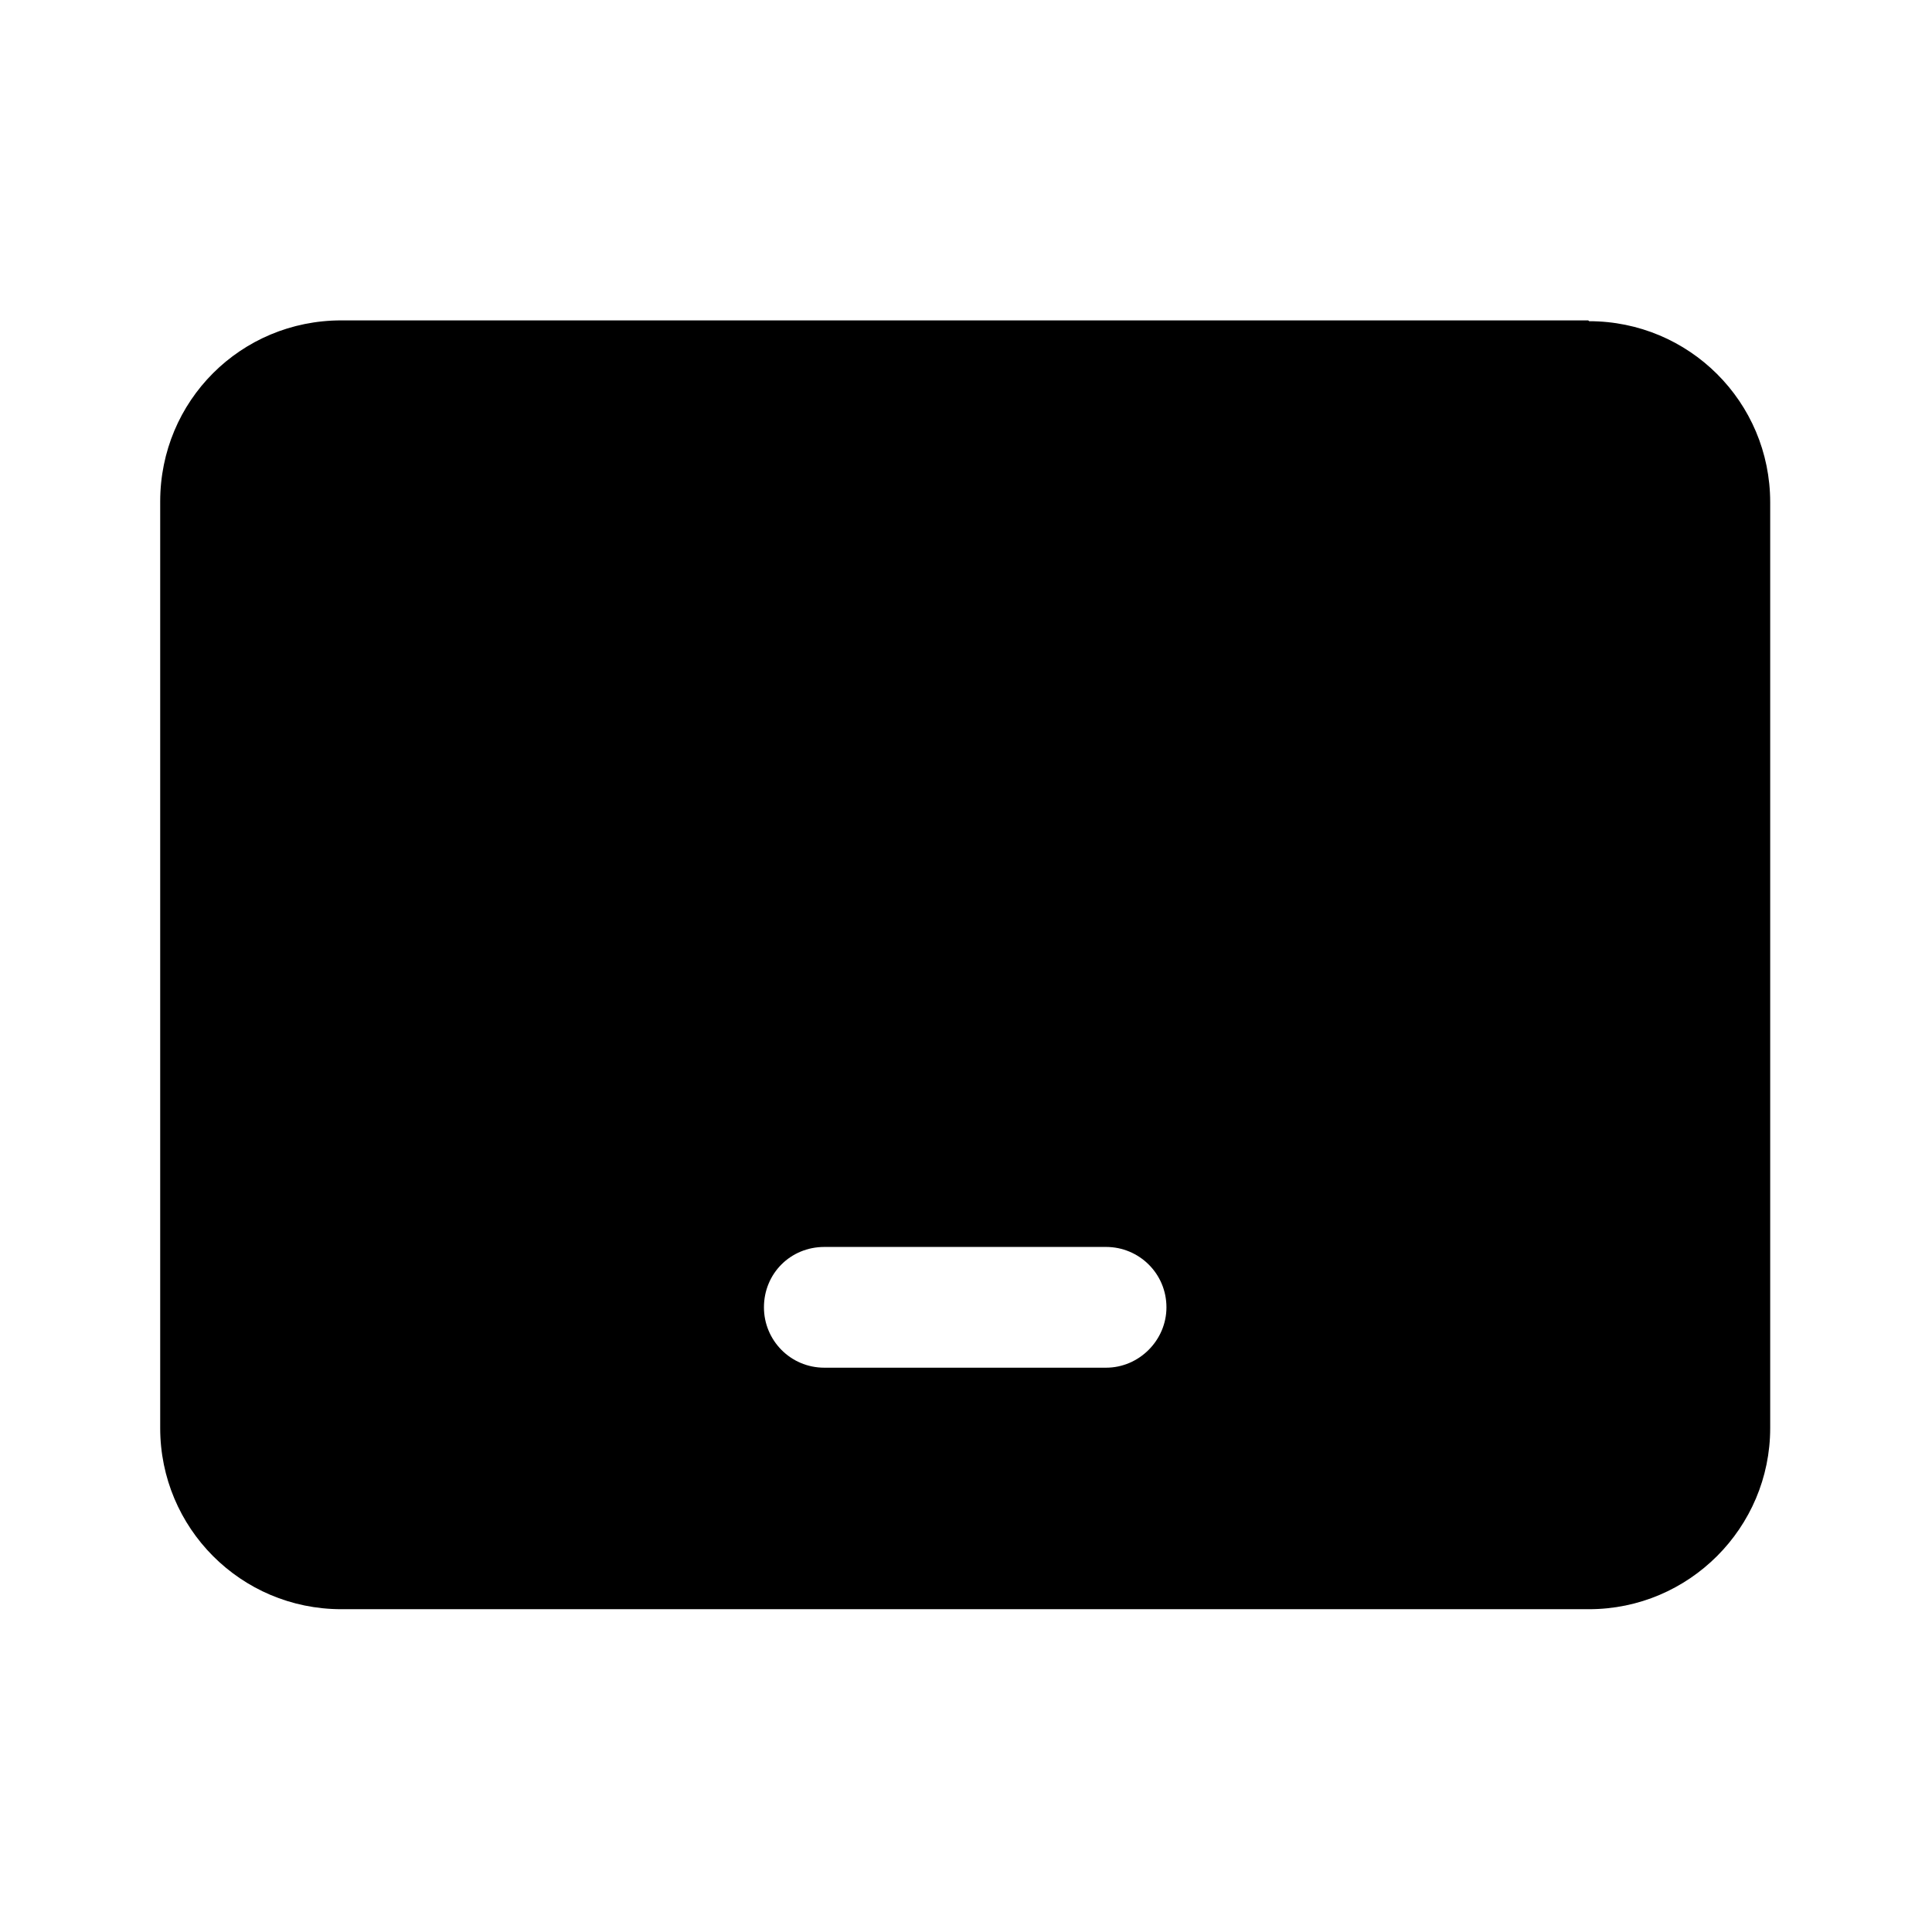 <svg viewBox="0 0 24 24" xmlns="http://www.w3.org/2000/svg"><path fill="currentColor" d="M19.74 3.99c1.24 0 2.25 1 2.25 2.25v11.5c0 1.24-1.01 2.25-2.25 2.25H4.24c-1.25 0-2.25-1.01-2.25-2.25V6.23c0-1.25 1-2.25 2.25-2.25h15.49Zm-6 11.5h-3.5c-.42 0-.75.33-.75.75 0 .41.33.75.75.75h3.5c.41 0 .75-.34.75-.75 0-.42-.34-.75-.75-.75Z"/></svg>